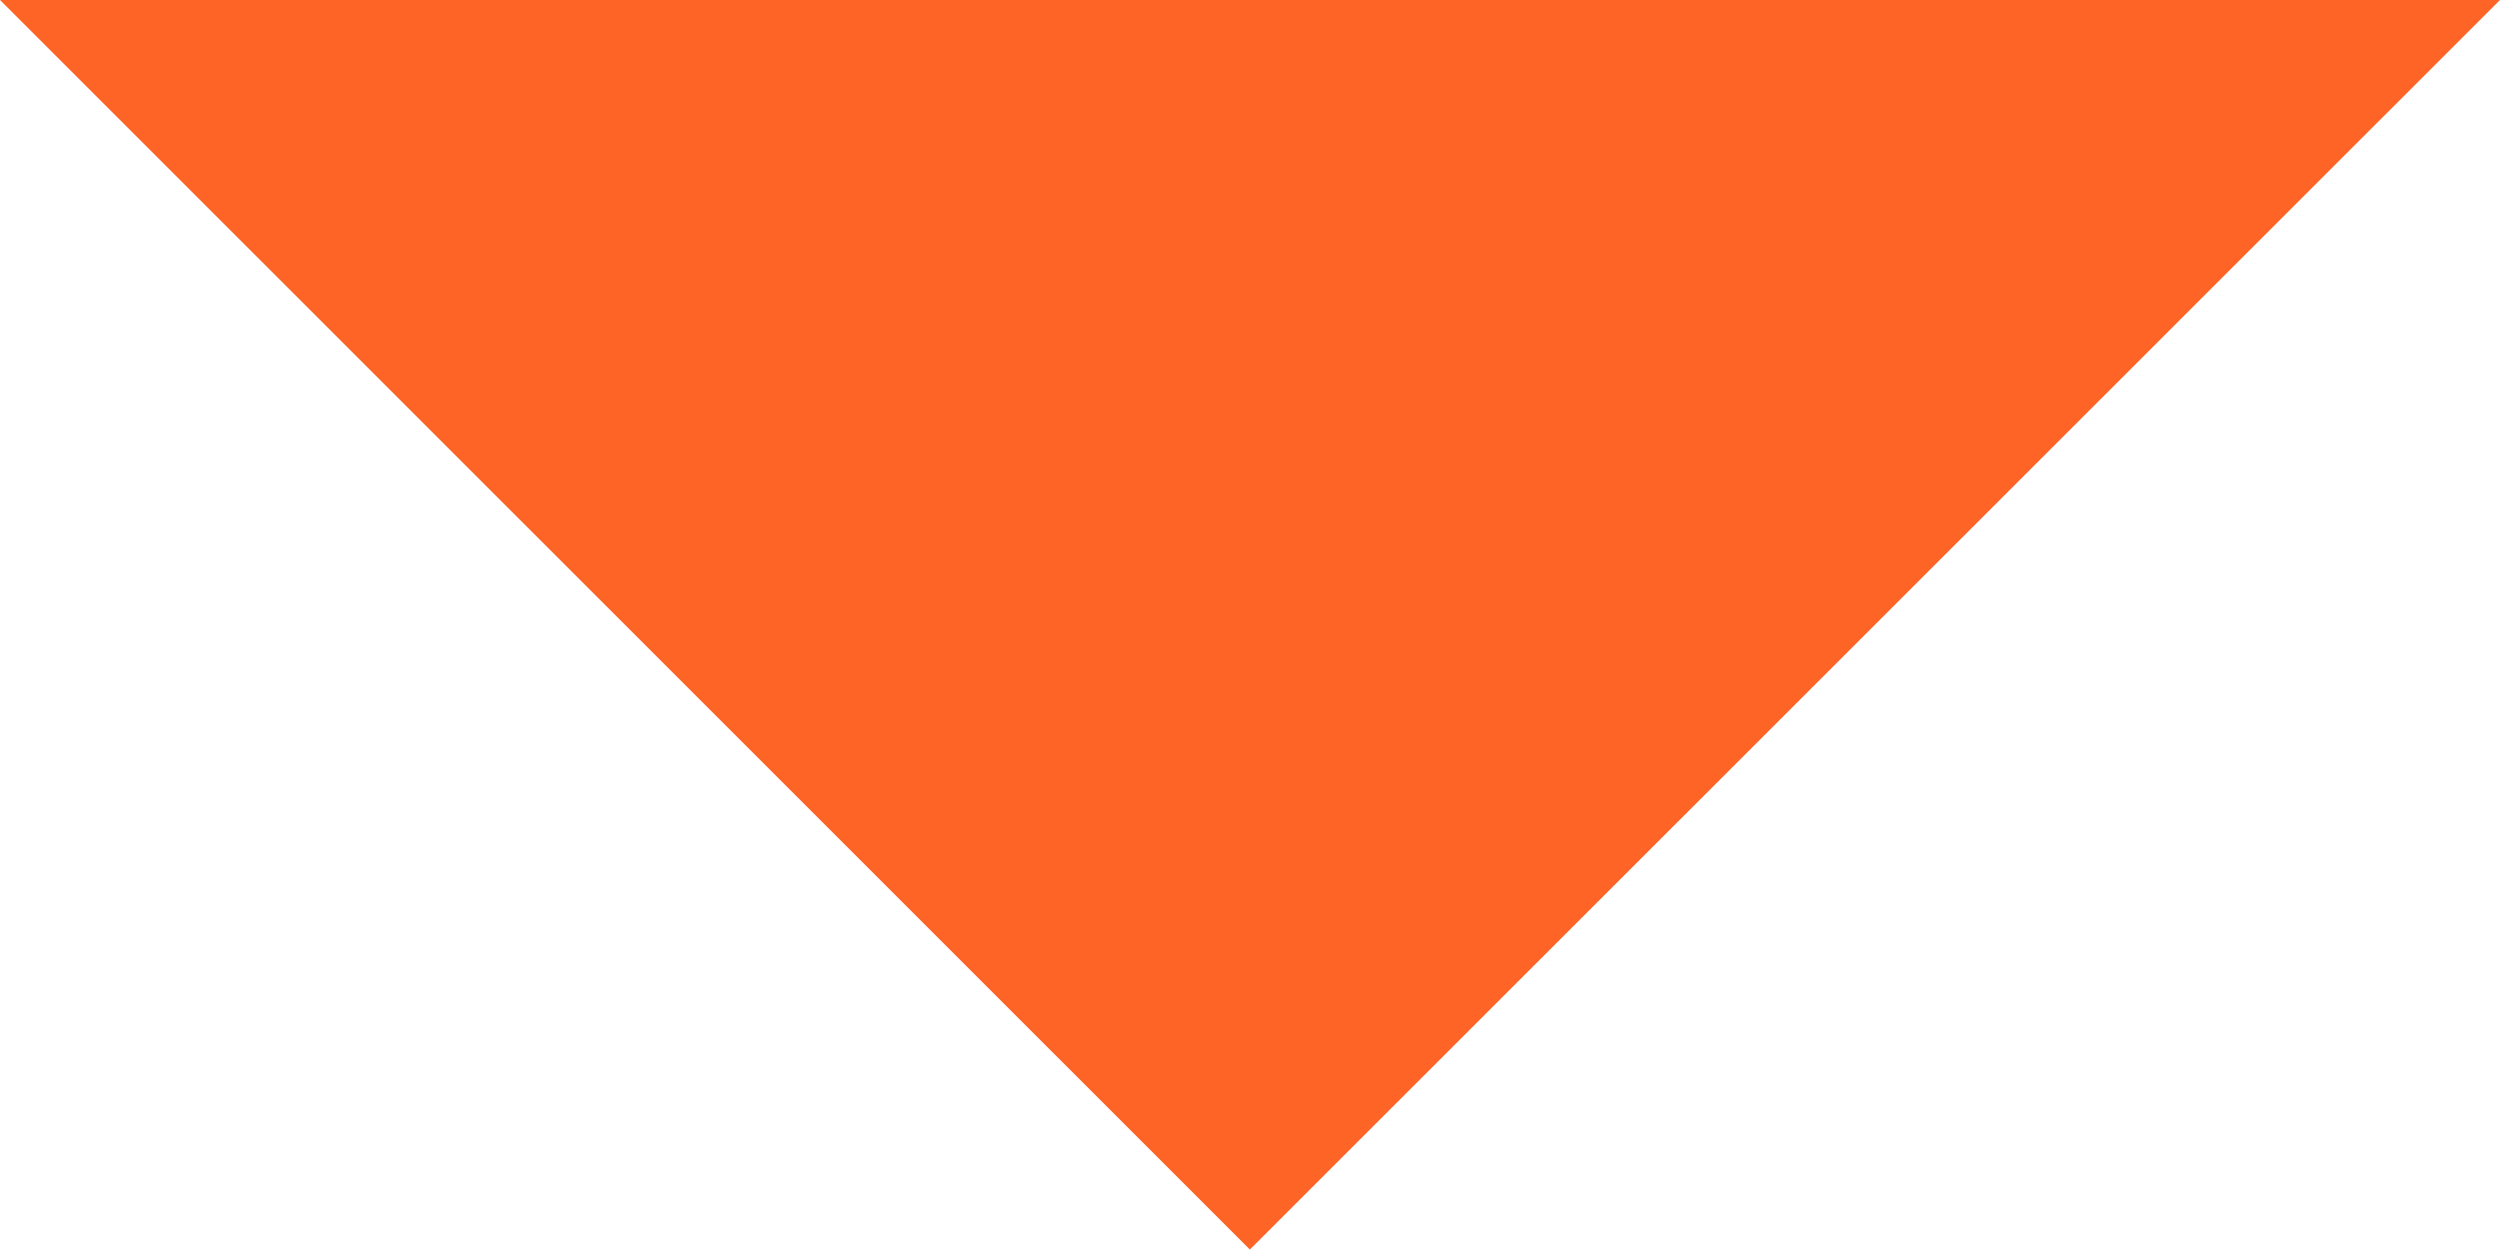 <?xml version="1.0" encoding="utf-8"?>
<!-- Generator: Adobe Illustrator 16.0.0, SVG Export Plug-In . SVG Version: 6.00 Build 0)  -->
<!DOCTYPE svg PUBLIC "-//W3C//DTD SVG 1.1//EN" "http://www.w3.org/Graphics/SVG/1.1/DTD/svg11.dtd">
<svg version="1.1" id="Layer_1" xmlns="http://www.w3.org/2000/svg" xmlns:xlink="http://www.w3.org/1999/xlink" x="0px" y="0px"
	 width="287.813px" height="143.854px" viewBox="0 0 287.813 143.854" enable-background="new 0 0 287.813 143.854"
	 xml:space="preserve">
<g display="none">
	<g display="inline">
		<path d="M306,90C137.27,90,0,227.272,0,396S137.27,702,306,702c168.73,0,306-137.271,306-306S474.73,90,306,90z M306,642.775
			c-136.07,0-246.773-110.702-246.773-246.774S169.929,149.226,306,149.226S552.774,259.93,552.774,396S442.07,642.775,306,642.775z
			"/>
	</g>
</g>
<g>
	<g>
		<polygon fill="#FF6427" points="143.89,143.854 287.812,0 0,0 		"/>
	</g>
</g>
</svg>
